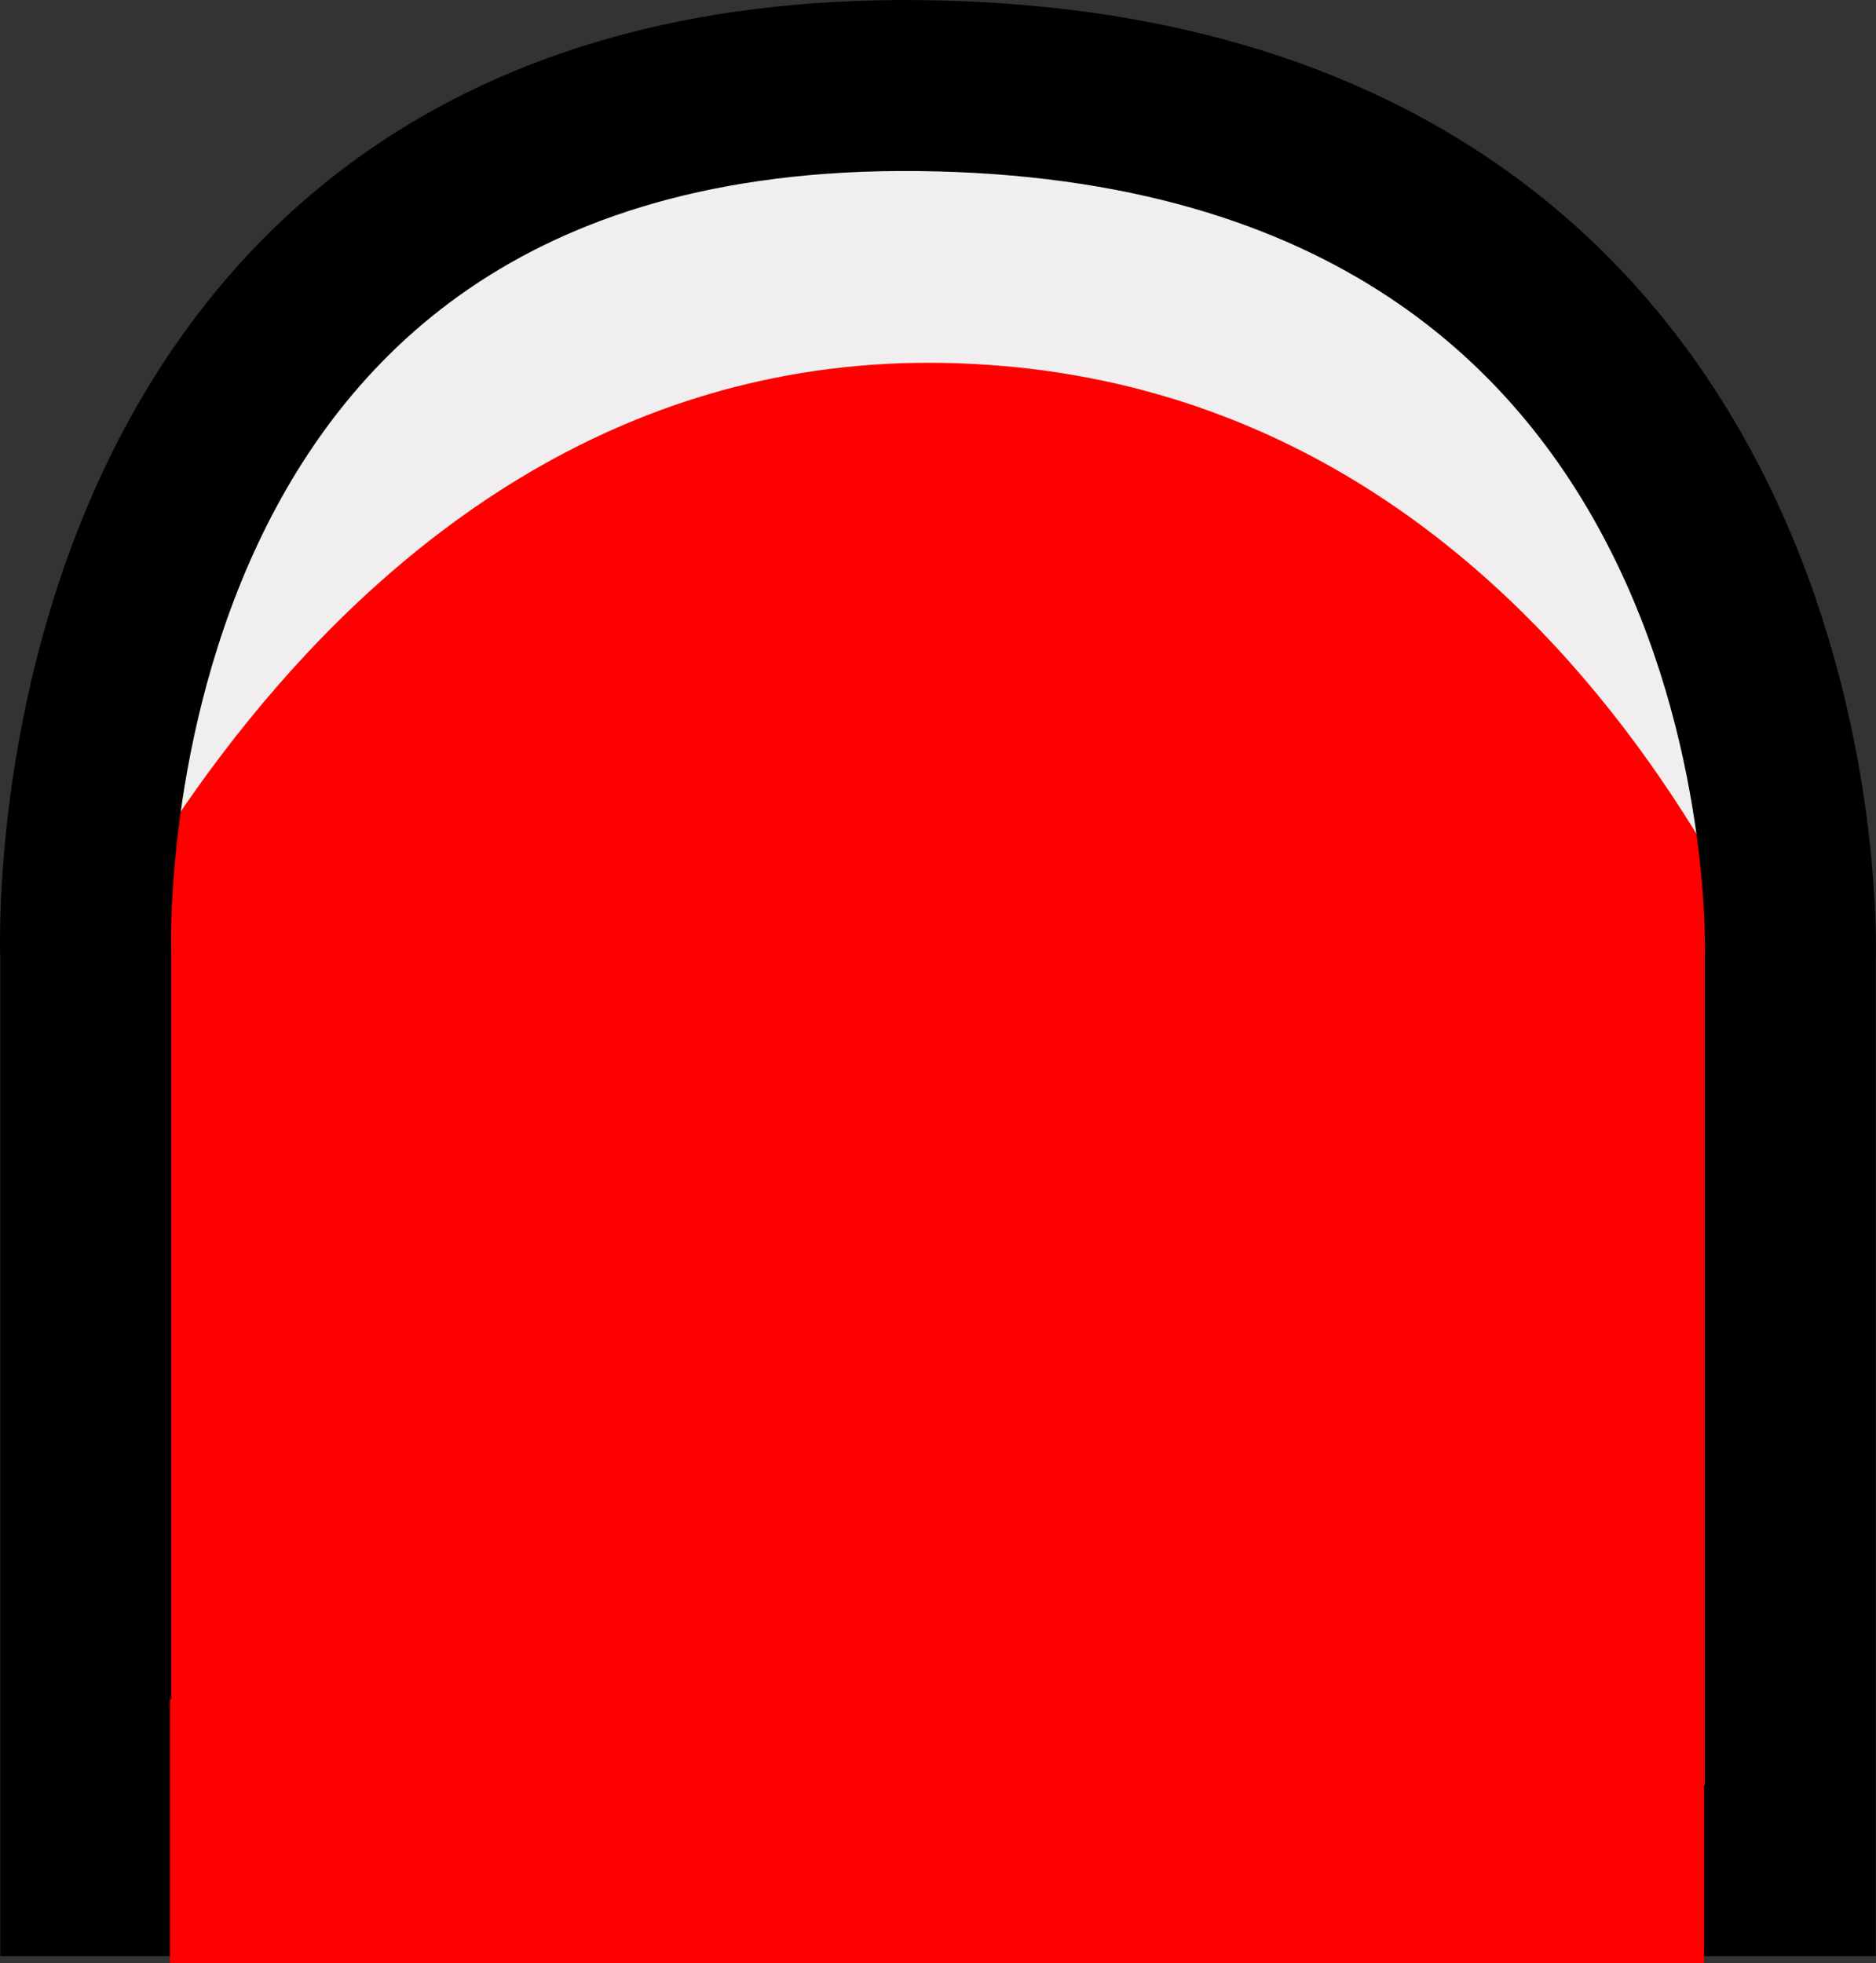 <svg version="1.1" xmlns="http://www.w3.org/2000/svg" xmlns:xlink="http://www.w3.org/1999/xlink" width="43.888" height="45.928" viewBox="0,0,43.888,45.928"><rect x="0" y="0" width="43.888" height="45.928" fill="#333333" stroke="none"/><g transform="translate(-218.055,-112.398)"><g data-paper-data="{&quot;isPaintingLayer&quot;:true}" fill-rule="nonzero" stroke-linecap="butt" stroke-linejoin="miter" stroke-miterlimit="10" stroke-dasharray="" stroke-dashoffset="0" style="mix-blend-mode: normal"><path d="M220.061,157.104v-21.666c0,0 0.984,-21.009 18.526,-20.41c21.69,0.74 21.98,20.41 21.98,20.41v21.666z" fill="#ff0000" stroke="none" stroke-width="0"/><path d="M218.805,137.845l6.594,-16.642c0,0 9.527,-6.314 14.442,-6.635c4.706,-0.307 14.447,4.751 14.447,4.751l6.28,18.526c0,0 -5.154,-16.657 -20.41,-16.956c-14.978,-0.294 -21.352,16.956 -21.352,16.956z" fill="#f0eeee" stroke="none" stroke-width="0"/><path d="M220.061,156.162v-21.352c0,0 -0.896,-20.614 19.468,-20.41c21.161,0.212 20.41,20.41 20.41,20.41v21.352z" fill="none" stroke="#000000" stroke-width="4"/><path d="M222.031,158.326v-6.174h35.889v6.174z" fill="#ff0000" stroke="none" stroke-width="0"/></g></g></svg>